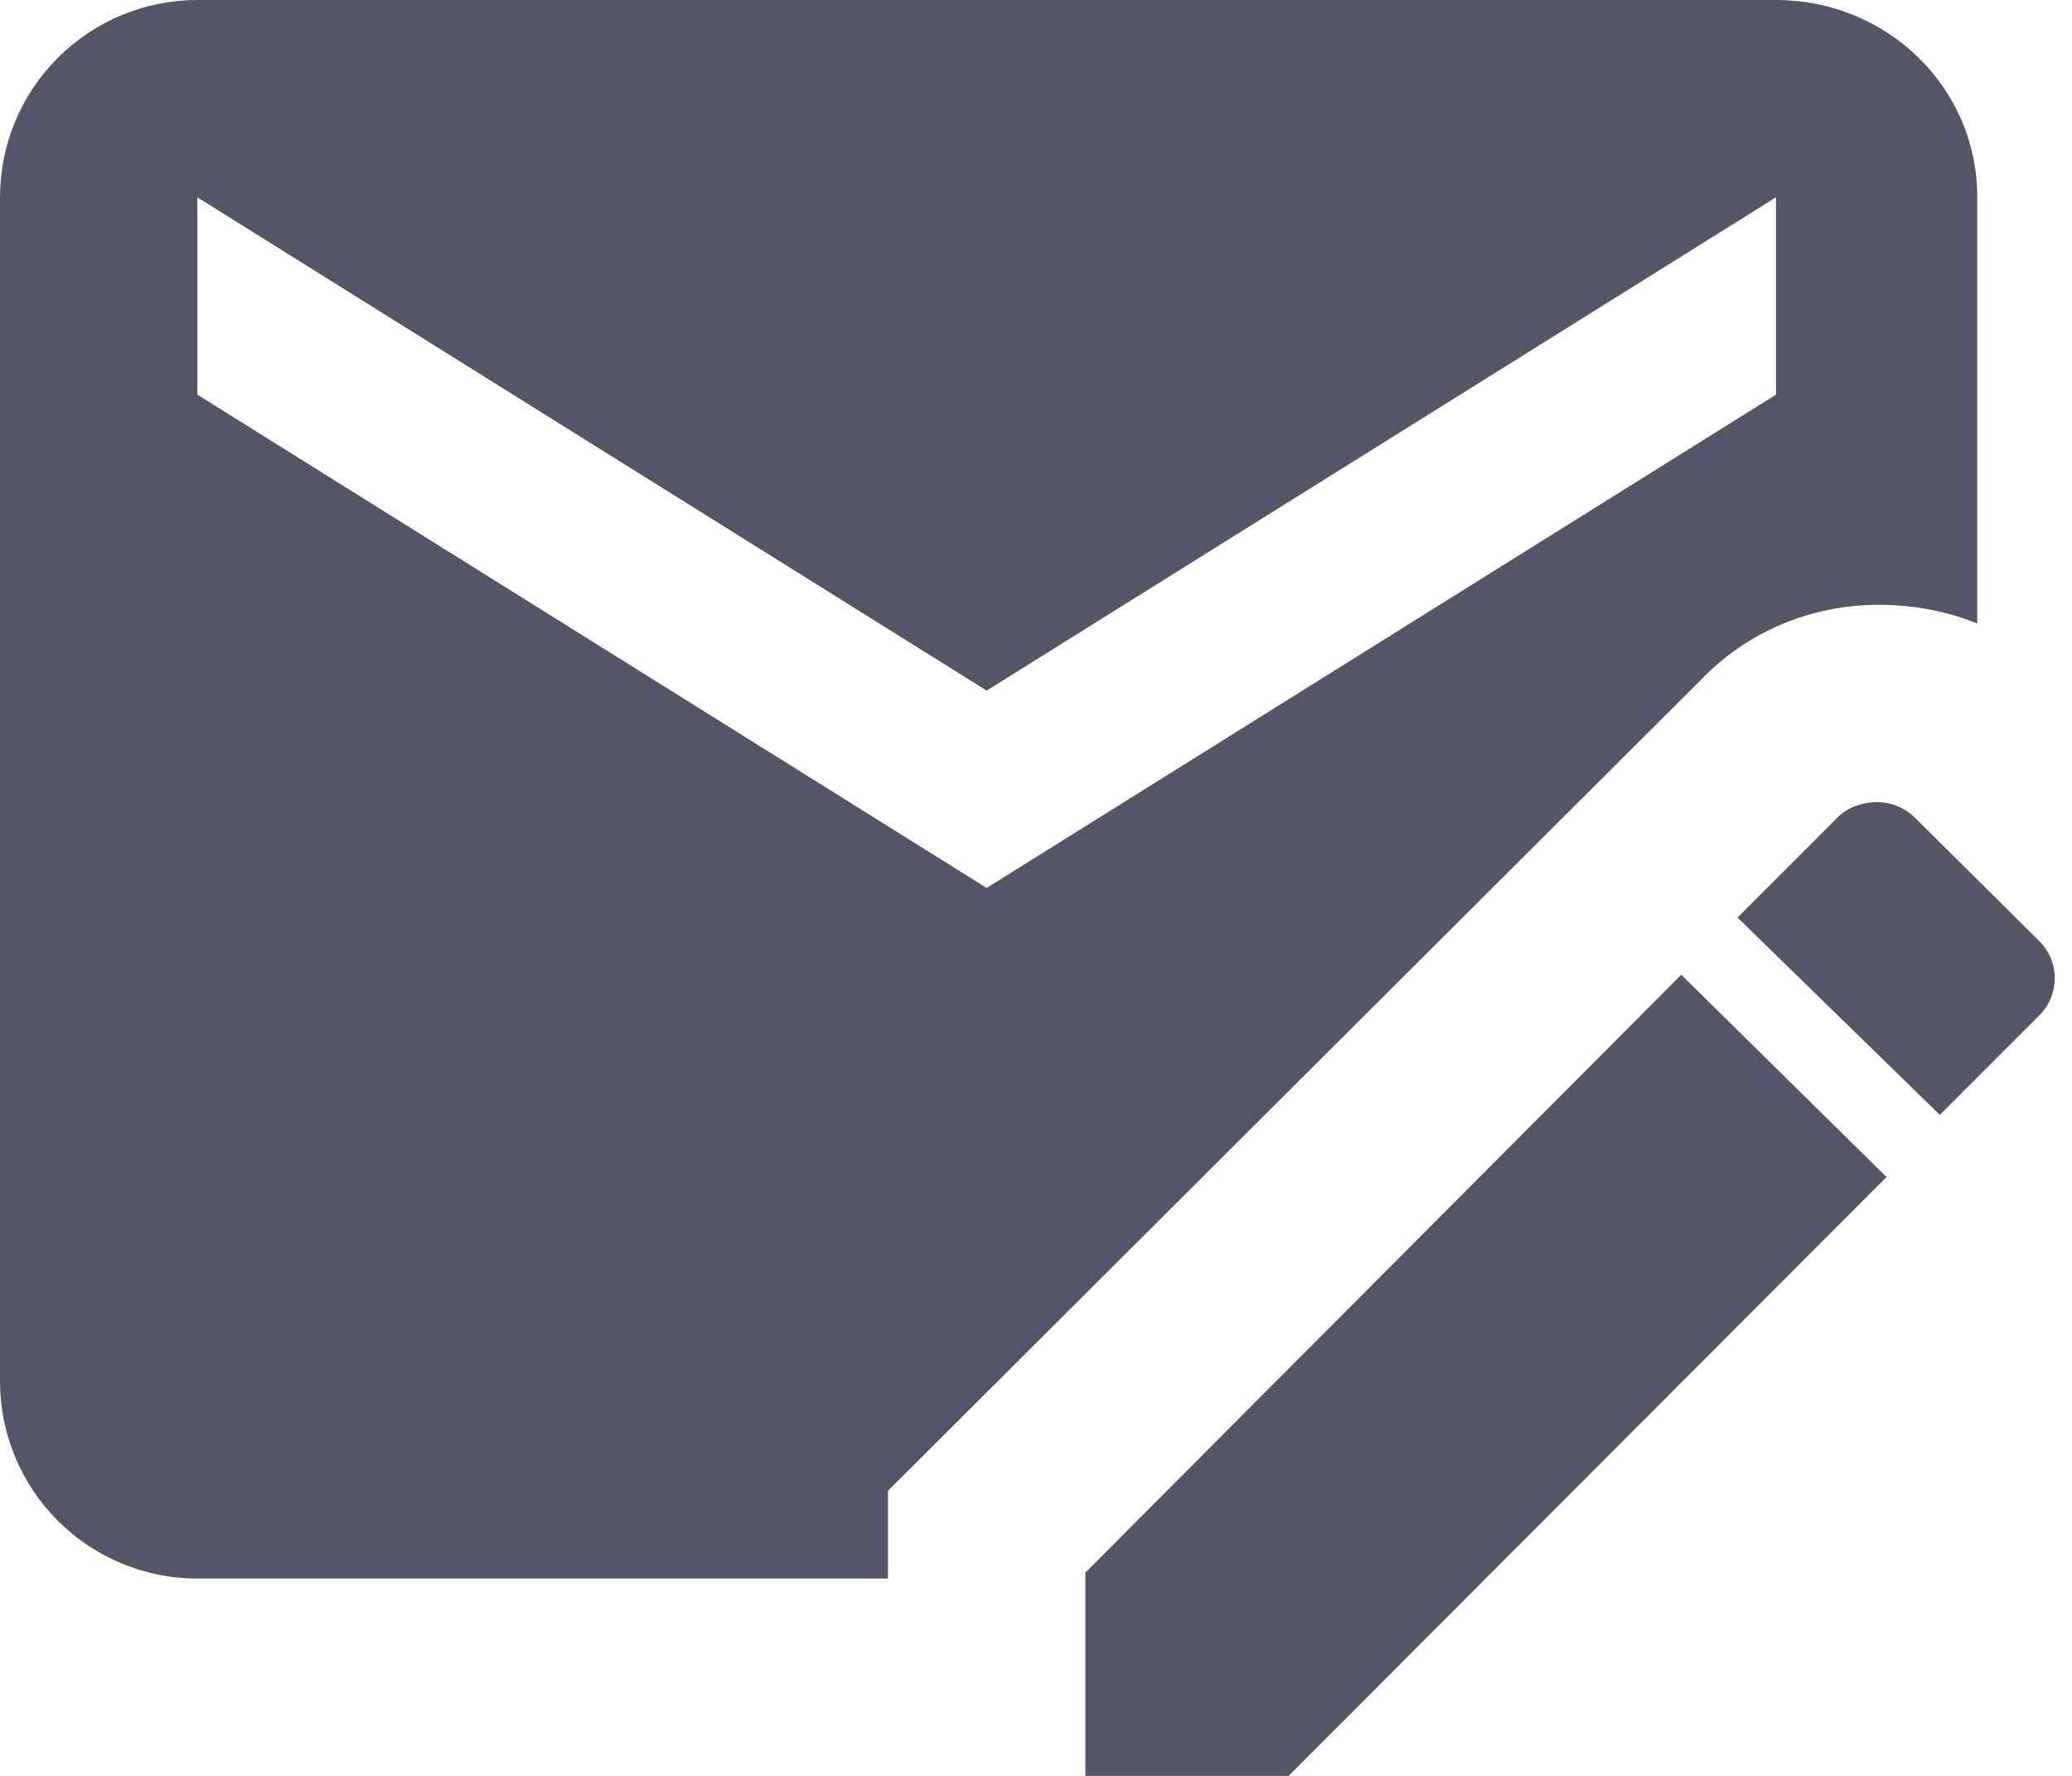 <svg width="21" height="18" viewBox="0 0 21 18" fill="none" xmlns="http://www.w3.org/2000/svg">
<path d="M19 8.13C18.85 8.14 18.71 8.19 18.61 8.3L17.61 9.3L19.66 11.3L20.66 10.3C20.88 10.09 20.88 9.74 20.66 9.53L19.42 8.3C19.32 8.196 19.184 8.135 19.04 8.13M17.04 9.88L11 15.94V18H13.06L19.12 11.93M18 0H2C1.47 0 0.961 0.211 0.586 0.586C0.211 0.961 0 1.47 0 2V14C0 14.53 0.211 15.039 0.586 15.414C0.961 15.789 1.47 16 2 16H9V15.11L17.24 6.89C17.71 6.4 18.36 6.13 19.04 6.13C19.38 6.13 19.72 6.19 20.04 6.32V2C20.04 0.88 19.12 0 18 0ZM18 4L10 9L2 4V2L10 7L18 2" fill="#555568"/>
</svg>
